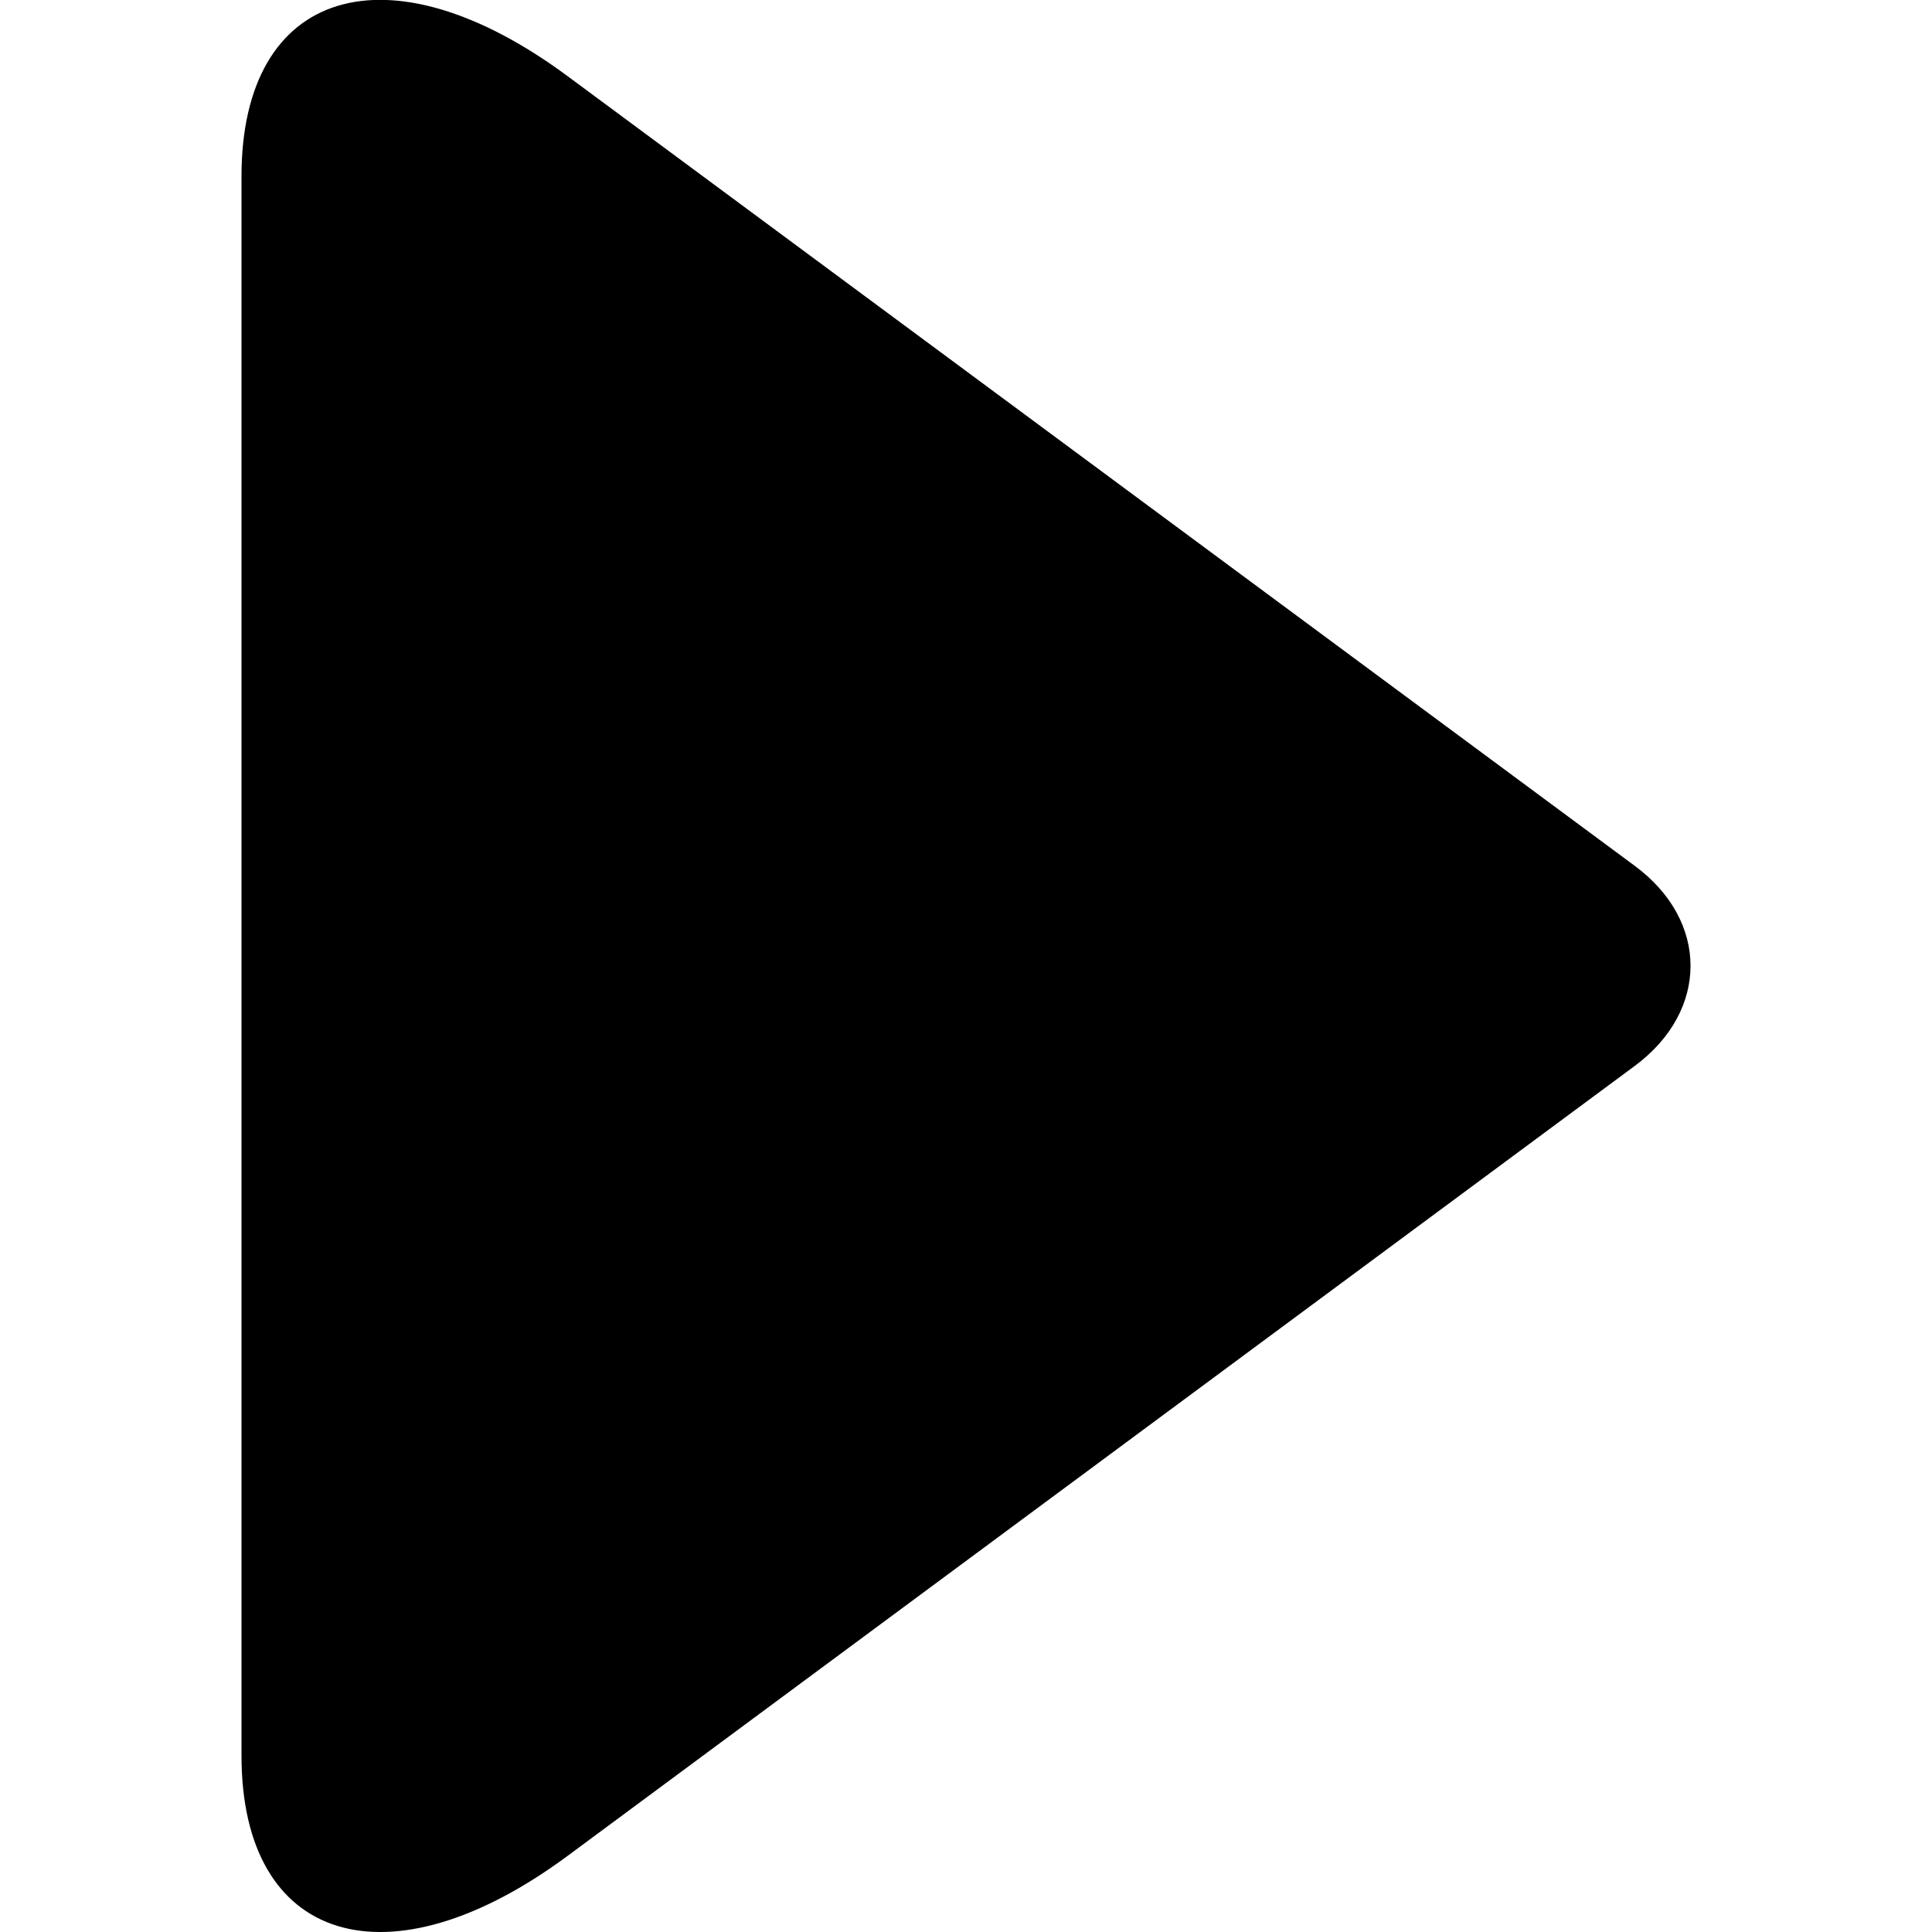<!--
* SPDX-FileCopyrightText: © 2022 Liferay, Inc. <https://liferay.com>
* SPDX-FileCopyrightText: © 2022 Contributors to the project Clay <https://github.com/liferay/clay/graphs/contributors>
*
* SPDX-License-Identifier: BSD-3-Clause
-->
<svg viewBox="0 0 16 16" xmlns="http://www.w3.org/2000/svg"><path class="lexicon-icon-outline" d="M2 14.54V1.46C2-.096 3.215-.469 4.701.631l8.838 6.54c.615.455.615 1.2 0 1.656L4.7 15.37c-1.483 1.097-2.7.725-2.7-.83Z"/></svg>